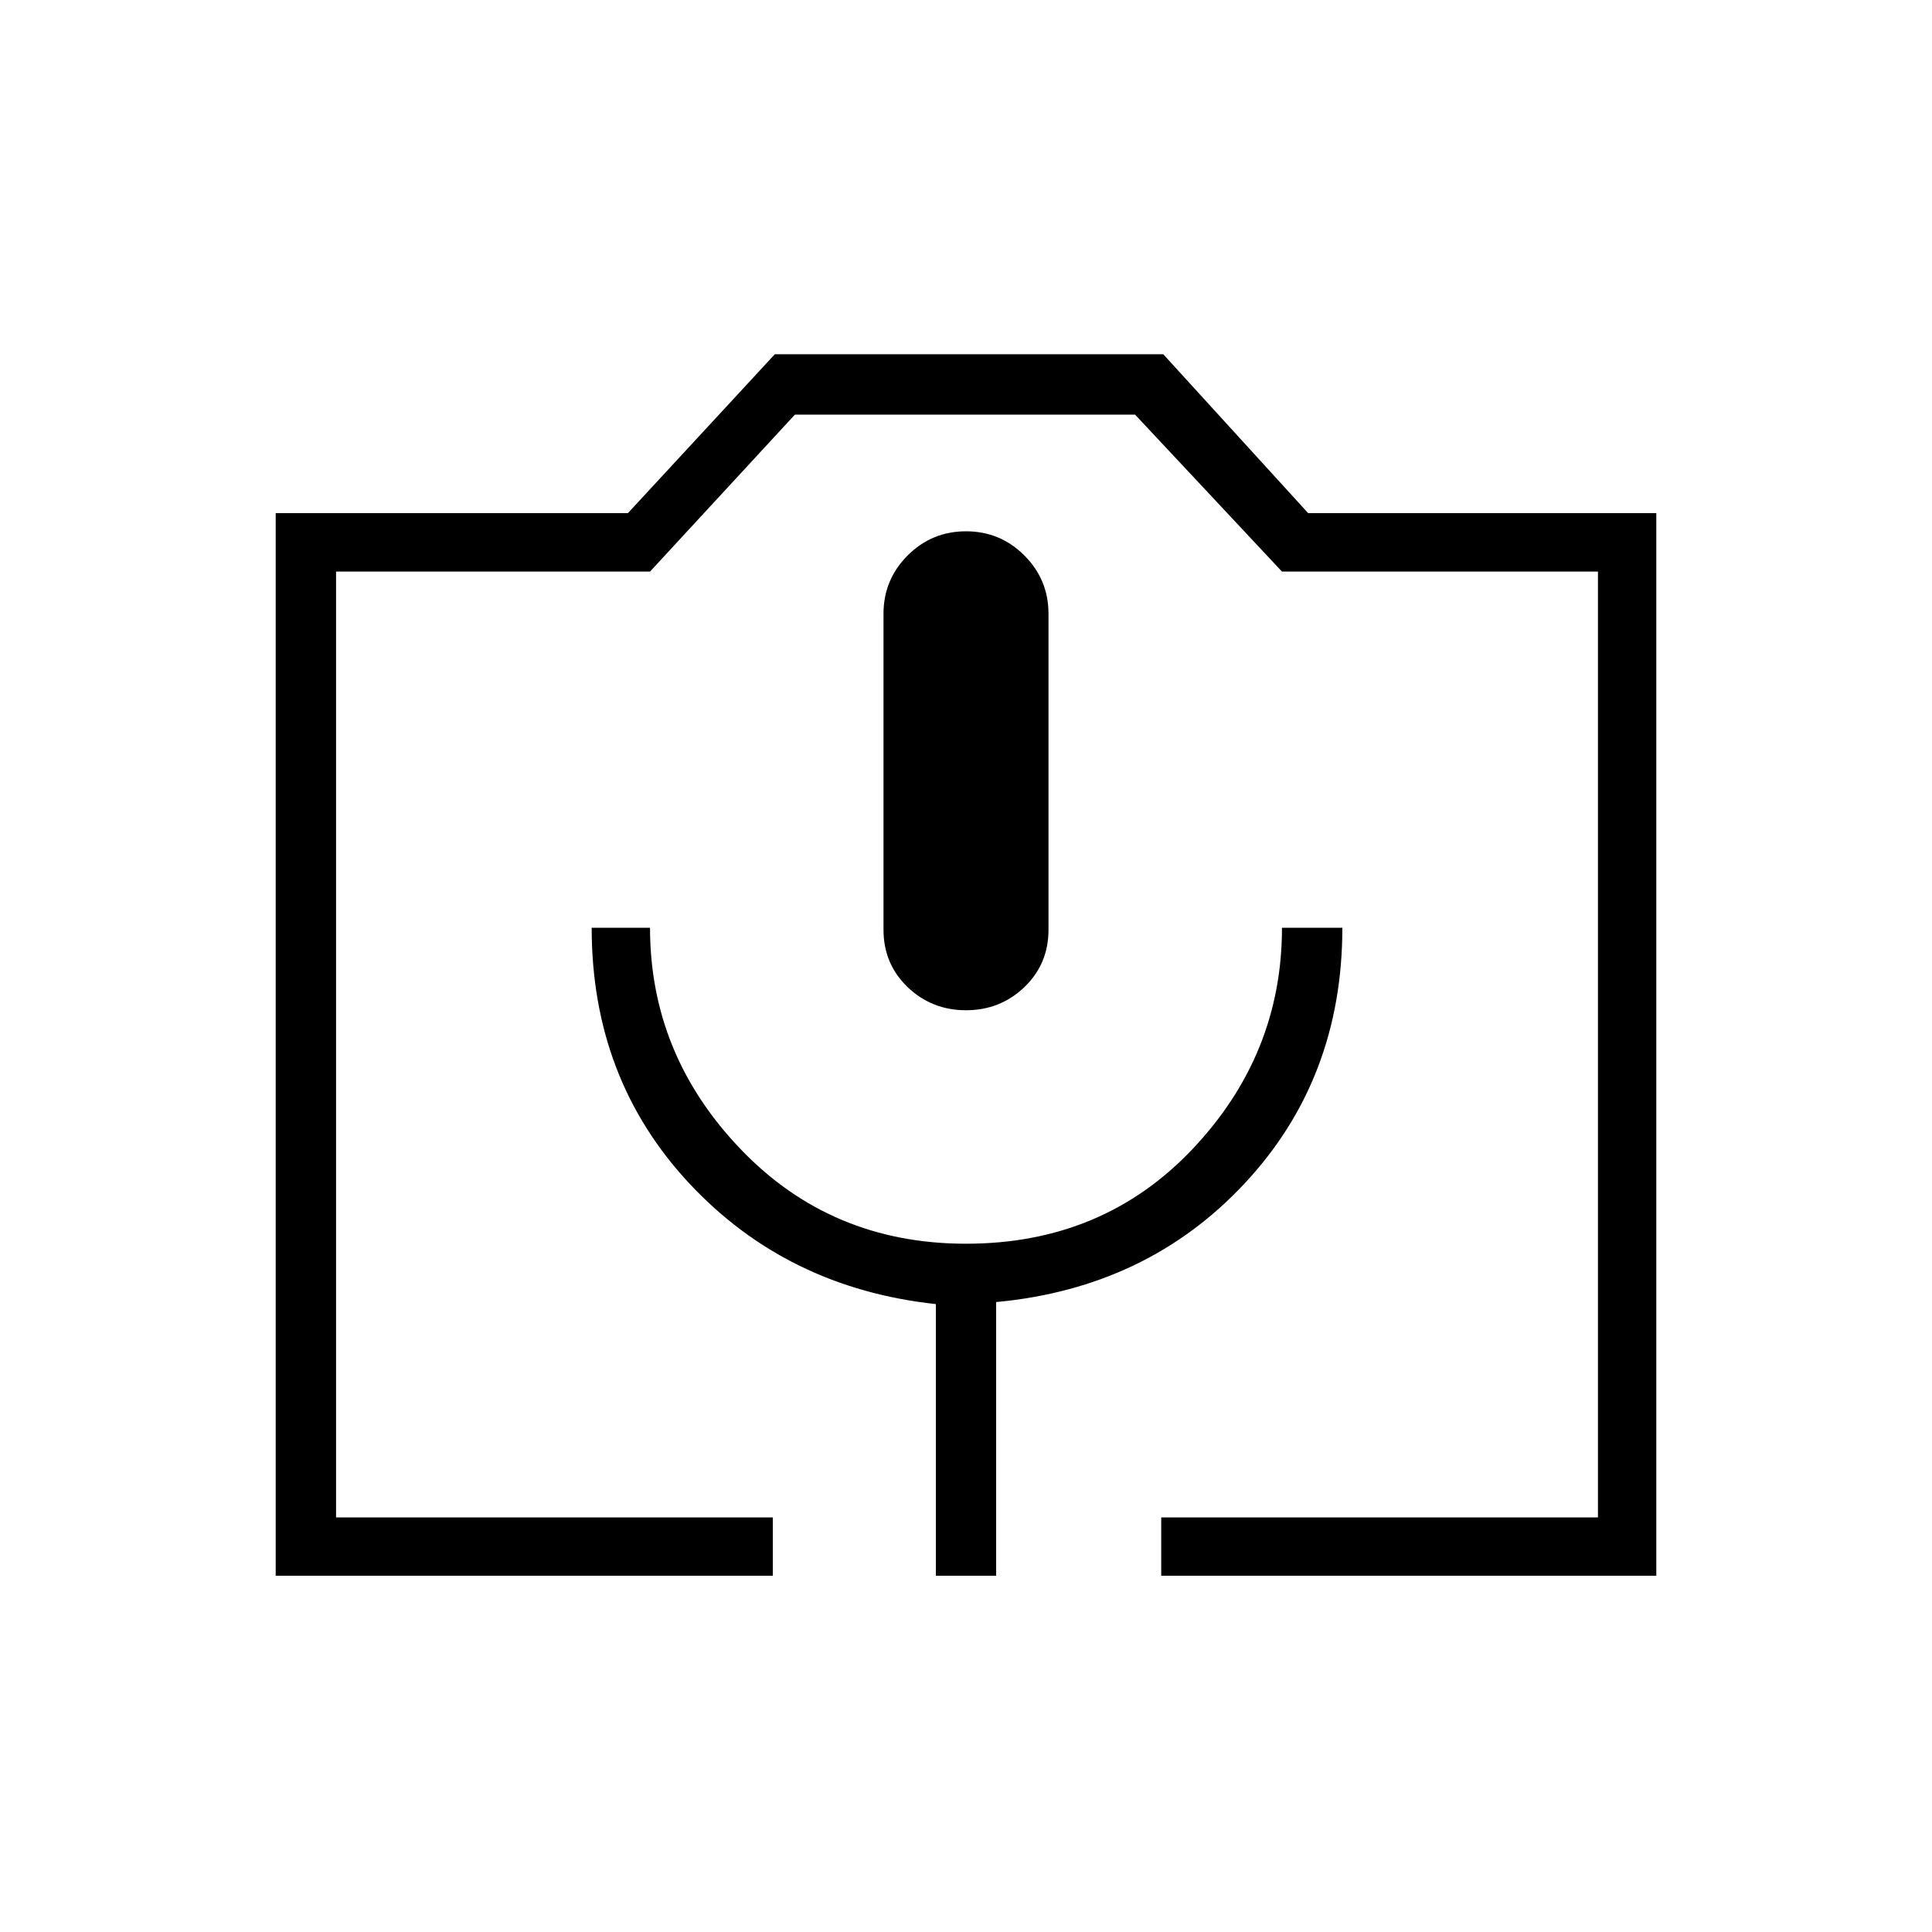 <svg xmlns="http://www.w3.org/2000/svg" height="20" width="20"><path d="M8 16.312H2.854V5.312H6.5L8.021 3.667H12.042L13.542 5.312H17.146V16.312H12.021V15.708H16.542V5.917H13.271L11.75 4.292H8.229L6.729 5.917H3.479V15.708H8ZM9.688 16.312H10.312V13.479Q11.875 13.333 12.885 12.25Q13.896 11.167 13.896 9.604H13.271Q13.271 10.917 12.344 11.896Q11.417 12.875 10 12.875Q8.604 12.875 7.667 11.896Q6.729 10.917 6.729 9.604H6.125Q6.125 11.167 7.135 12.25Q8.146 13.333 9.688 13.5ZM10 10.458Q10.354 10.458 10.604 10.219Q10.854 9.979 10.854 9.625V6.354Q10.854 6 10.604 5.75Q10.354 5.5 10 5.5Q9.646 5.5 9.396 5.75Q9.146 6 9.146 6.354V9.625Q9.146 9.979 9.396 10.219Q9.646 10.458 10 10.458ZM3.479 15.708H6.729H8.25H11.75H13.271H16.542H12.021H8H3.479Z"/></svg>